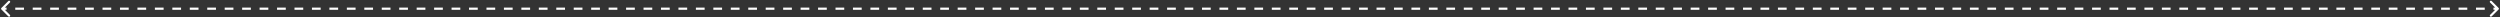 <svg width="1148" height="8" viewBox="0 0 1148 8" fill="none" xmlns="http://www.w3.org/2000/svg">
<rect x="0" y="0" width="1148" height="8" fill="#333333" stroke="none"/>
<path d="M0.646 3.646C0.451 3.842 0.451 4.158 0.646 4.354L3.828 7.536C4.024 7.731 4.34 7.731 4.536 7.536C4.731 7.34 4.731 7.024 4.536 6.828L1.707 4L4.536 1.172C4.731 0.976 4.731 0.66 4.536 0.464C4.34 0.269 4.024 0.269 3.828 0.464L0.646 3.646ZM1147.35 4.354C1147.55 4.158 1147.55 3.842 1147.35 3.646L1144.17 0.464C1143.98 0.269 1143.66 0.269 1143.46 0.464C1143.27 0.66 1143.27 0.976 1143.46 1.172L1146.29 4L1143.46 6.828C1143.27 7.024 1143.27 7.34 1143.46 7.536C1143.66 7.731 1143.98 7.731 1144.17 7.536L1147.35 4.354ZM1 4.5H3.003V3.5H1V4.5ZM7.01 4.5H11.018V3.5H7.01V4.5ZM15.024 4.5H19.032V3.5H15.024V4.5ZM23.038 4.5H27.046V3.5H23.038V4.5ZM31.052 4.5H35.059V3.5H31.052V4.5ZM39.066 4.5H43.073V3.5H39.066V4.5ZM47.08 4.5H51.087V3.5H47.08V4.5ZM55.094 4.5H59.101V3.5H55.094V4.5ZM63.108 4.5H67.115V3.5H63.108V4.5ZM71.122 4.5H75.129V3.5H71.122V4.5ZM79.136 4.5H83.143V3.5H79.136V4.5ZM87.15 4.5H91.157V3.5H87.15V4.5ZM95.164 4.5H99.171V3.5H95.164V4.5ZM103.178 4.5H107.185V3.5H103.178V4.5ZM111.192 4.5H115.199V3.5H111.192V4.5ZM119.206 4.5H123.213V3.5H119.206V4.5ZM127.22 4.5H131.227V3.5H127.22V4.5ZM135.234 4.5H139.241V3.5H135.234V4.5ZM143.248 4.5H147.255V3.5H143.248V4.5ZM151.262 4.5H155.269V3.5H151.262V4.5ZM159.276 4.5H163.283V3.5H159.276V4.5ZM167.29 4.5H171.297V3.5H167.29V4.5ZM175.304 4.5H179.311V3.5H175.304V4.5ZM183.318 4.5H187.325V3.5H183.318V4.5ZM191.332 4.5H195.339V3.5H191.332V4.5ZM199.346 4.5H203.353V3.5H199.346V4.5ZM207.36 4.5H211.367V3.5H207.36V4.5ZM215.374 4.5H219.381V3.5H215.374V4.5ZM223.388 4.5H227.395V3.5H223.388V4.5ZM231.402 4.5H235.409V3.5H231.402V4.5ZM239.416 4.5H243.423V3.5H239.416V4.5ZM247.43 4.5H251.437V3.5H247.43V4.5ZM255.444 4.5H259.451V3.5H255.444V4.5ZM263.458 4.5H267.465V3.5H263.458V4.5ZM271.472 4.5H275.479V3.5H271.472V4.5ZM279.486 4.5H283.493V3.5H279.486V4.5ZM287.5 4.5H291.507V3.5H287.5V4.5ZM295.514 4.5H299.521V3.5H295.514V4.5ZM303.528 4.5H307.535V3.5H303.528V4.5ZM311.542 4.5H315.549V3.5H311.542V4.5ZM319.556 4.5H323.563V3.5H319.556V4.5ZM327.57 4.5H331.577V3.5H327.57V4.5ZM335.584 4.5H339.591V3.5H335.584V4.5ZM343.598 4.5H347.605V3.5H343.598V4.5ZM351.612 4.5H355.619V3.5H351.612V4.5ZM359.626 4.5H363.633V3.5H359.626V4.5ZM367.64 4.5H371.647V3.5H367.64V4.5ZM375.654 4.5H379.661V3.5H375.654V4.5ZM383.668 4.5H387.675V3.5H383.668V4.5ZM391.682 4.5H395.689V3.5H391.682V4.5ZM399.696 4.5H403.703V3.5H399.696V4.5ZM407.71 4.5H411.717V3.5H407.71V4.5ZM415.724 4.5H419.73V3.5H415.724V4.5ZM423.737 4.5H427.744V3.5H423.737V4.5ZM431.751 4.5H435.758V3.5H431.751V4.5ZM439.765 4.5H443.772V3.5H439.765V4.5ZM447.779 4.5H451.786V3.5H447.779V4.5ZM455.793 4.5H459.8V3.5H455.793V4.5ZM463.807 4.5H467.814V3.5H463.807V4.5ZM471.821 4.5H475.828V3.5H471.821V4.5ZM479.835 4.5H483.842V3.5H479.835V4.5ZM487.849 4.5H491.856V3.5H487.849V4.5ZM495.863 4.5H499.87V3.5H495.863V4.5ZM503.877 4.5H507.884V3.5H503.877V4.5ZM511.891 4.5H515.898V3.5H511.891V4.5ZM519.905 4.5H523.912V3.5H519.905V4.5ZM527.919 4.5H531.926V3.5H527.919V4.5ZM535.933 4.5H539.94V3.5H535.933V4.5ZM543.947 4.5H547.954V3.5H543.947V4.5ZM551.961 4.5H555.968V3.5H551.961V4.5ZM559.975 4.5H563.982V3.5H559.975V4.5ZM567.99 4.5H571.997V3.5H567.99V4.5ZM576.004 4.5H580.011V3.5H576.004V4.5ZM584.018 4.5H588.025V3.5H584.018V4.5ZM592.032 4.5H596.039V3.5H592.032V4.5ZM600.046 4.5H604.053V3.5H600.046V4.5ZM608.06 4.5H612.067V3.5H608.06V4.5ZM616.074 4.5H620.081V3.5H616.074V4.5ZM624.088 4.5H628.095V3.5H624.088V4.5ZM632.102 4.5H636.109V3.5H632.102V4.5ZM640.116 4.5H644.123V3.5H640.116V4.5ZM648.13 4.5H652.137V3.5H648.13V4.5ZM656.144 4.5H660.151V3.5H656.144V4.5ZM664.158 4.5H668.165V3.5H664.158V4.5ZM672.172 4.5H676.179V3.5H672.172V4.5ZM680.186 4.5H684.193V3.5H680.186V4.5ZM688.2 4.5H692.207V3.5H688.2V4.5ZM696.214 4.5H700.221V3.5H696.214V4.5ZM704.228 4.5H708.235V3.5H704.228V4.5ZM712.242 4.5H716.249V3.5H712.242V4.5ZM720.256 4.5H724.263V3.5H720.256V4.5ZM728.27 4.5H732.277V3.5H728.27V4.5ZM736.284 4.5H740.291V3.5H736.284V4.5ZM744.298 4.5H748.305V3.5H744.298V4.5ZM752.312 4.5H756.319V3.5H752.312V4.5ZM760.326 4.5H764.333V3.5H760.326V4.5ZM768.34 4.5H772.347V3.5H768.34V4.5ZM776.354 4.5H780.362V3.5H776.354V4.5ZM784.369 4.5H788.376V3.5H784.369V4.5ZM792.383 4.5H796.39V3.5H792.383V4.5ZM800.397 4.5H804.404V3.5H800.397V4.5ZM808.411 4.5H812.418V3.5H808.411V4.5ZM816.425 4.5H820.432V3.5H816.425V4.5ZM824.439 4.5H828.446V3.5H824.439V4.5ZM832.453 4.5H836.46V3.5H832.453V4.5ZM840.467 4.5H844.474V3.5H840.467V4.5ZM848.481 4.5H852.488V3.5H848.481V4.5ZM856.495 4.5H860.502V3.5H856.495V4.5ZM864.509 4.5H868.516V3.5H864.509V4.5ZM872.523 4.5H876.53V3.5H872.523V4.5ZM880.537 4.5H884.544V3.5H880.537V4.5ZM888.551 4.5H892.558V3.5H888.551V4.5ZM896.565 4.5H900.572V3.5H896.565V4.5ZM904.579 4.5H908.586V3.5H904.579V4.5ZM912.593 4.5H916.6V3.5H912.593V4.5ZM920.607 4.5H924.614V3.5H920.607V4.5ZM928.621 4.5H932.628V3.5H928.621V4.5ZM936.635 4.5H940.642V3.5H936.635V4.5ZM944.649 4.5H948.656V3.5H944.649V4.5ZM952.663 4.5H956.67V3.5H952.663V4.5ZM960.677 4.5H964.684V3.5H960.677V4.5ZM968.691 4.5H972.698V3.5H968.691V4.5ZM976.705 4.5H980.712V3.5H976.705V4.5ZM984.719 4.5H988.727V3.5H984.719V4.5ZM992.734 4.5H996.741V3.5H992.734V4.5ZM1000.75 4.5H1004.75V3.5H1000.75V4.5ZM1008.76 4.5H1012.77V3.5H1008.76V4.5ZM1016.78 4.5H1020.78V3.5H1016.78V4.5ZM1024.79 4.5H1028.8V3.5H1024.79V4.5ZM1032.8 4.5H1036.81V3.5H1032.8V4.5ZM1040.82 4.5H1044.82V3.5H1040.82V4.5ZM1048.83 4.5H1052.84V3.5H1048.83V4.5ZM1056.85 4.5H1060.85V3.5H1056.85V4.5ZM1064.86 4.5H1068.87V3.5H1064.86V4.5ZM1072.87 4.5H1076.88V3.5H1072.87V4.5ZM1080.89 4.5H1084.89V3.5H1080.89V4.5ZM1088.9 4.5H1092.91V3.5H1088.9V4.5ZM1096.91 4.5H1100.92V3.5H1096.91V4.5ZM1104.93 4.5H1108.94V3.5H1104.93V4.5ZM1112.94 4.5H1116.95V3.5H1112.94V4.5ZM1120.96 4.5H1124.96V3.5H1120.96V4.5ZM1128.97 4.5H1132.98V3.5H1128.97V4.5ZM1136.98 4.5H1140.99V3.5H1136.98V4.5ZM1145 4.5H1147V3.5H1145V4.5Z" fill="white"/>
</svg>
